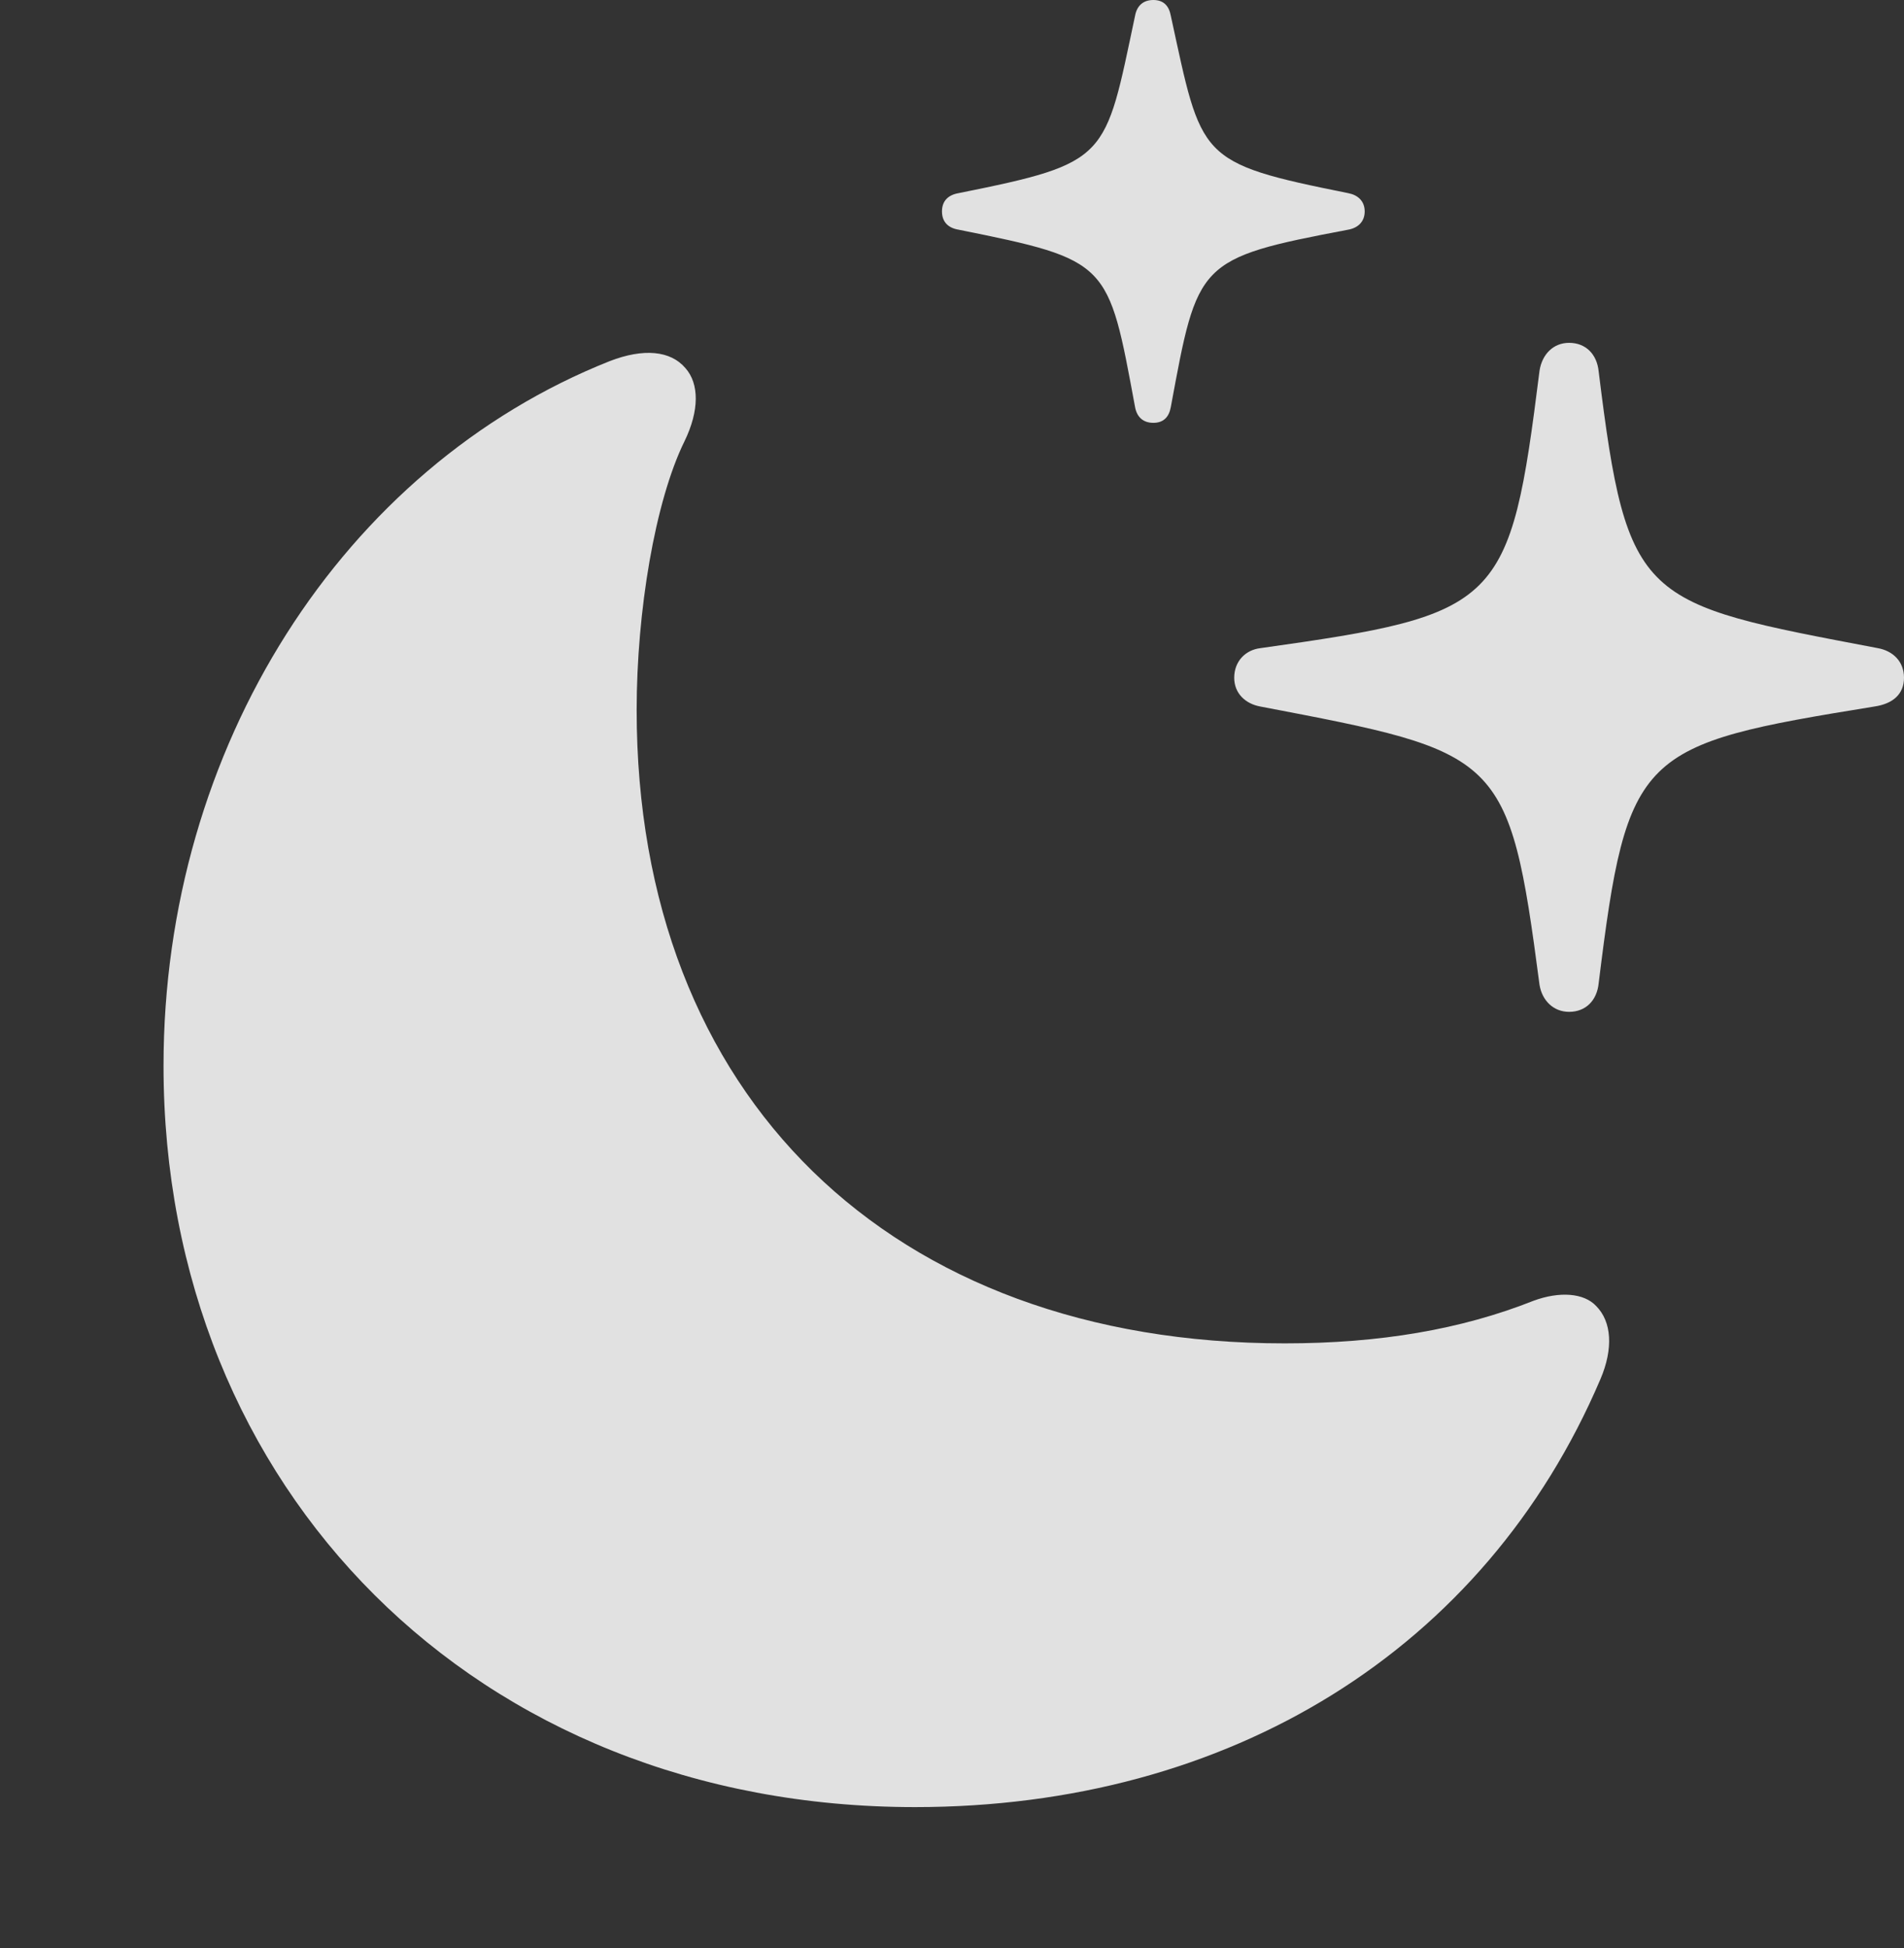 <?xml version="1.0" encoding="UTF-8"?>
<!--Generator: Apple Native CoreSVG 232.5-->
<!DOCTYPE svg
PUBLIC "-//W3C//DTD SVG 1.1//EN"
       "http://www.w3.org/Graphics/SVG/1.1/DTD/svg11.dtd">
<svg version="1.1" xmlns="http://www.w3.org/2000/svg" xmlns:xlink="http://www.w3.org/1999/xlink" width="21.377" height="21.865">
 <rect width="100%" height="100%" fill="#333333" stroke="none"/>
 <g>
  <rect height="21.865" opacity="0" width="21.377" x="0" y="0"/>
  <path d="M17.617 11.357C17.803 11.357 17.93 11.23 17.949 11.035C18.271 8.428 18.398 8.359 21.045 7.93C21.25 7.9 21.377 7.793 21.377 7.607C21.377 7.422 21.25 7.305 21.084 7.275C18.418 6.768 18.271 6.777 17.949 4.17C17.93 3.975 17.803 3.848 17.617 3.848C17.441 3.848 17.314 3.975 17.285 4.16C16.953 6.807 16.855 6.895 14.15 7.275C13.984 7.295 13.857 7.422 13.857 7.607C13.857 7.783 13.984 7.9 14.15 7.93C16.855 8.447 16.943 8.447 17.285 11.055C17.314 11.23 17.441 11.357 17.617 11.357ZM12.949 4.746C13.066 4.746 13.125 4.678 13.145 4.57C13.447 2.939 13.438 2.9 15.137 2.578C15.244 2.559 15.322 2.49 15.322 2.373C15.322 2.256 15.244 2.188 15.137 2.168C13.438 1.826 13.496 1.787 13.145 0.176C13.125 0.068 13.066 0 12.949 0C12.832 0 12.764 0.068 12.744 0.176C12.402 1.787 12.461 1.826 10.762 2.168C10.645 2.188 10.576 2.256 10.576 2.373C10.576 2.49 10.645 2.559 10.762 2.578C12.461 2.92 12.441 2.939 12.744 4.57C12.764 4.678 12.832 4.746 12.949 4.746Z" fill="#ffffff" fill-opacity="0.85"/>
  <path d="M10.273 20.283C13.799 20.283 16.67 18.525 17.969 15.479C18.115 15.137 18.096 14.834 17.92 14.658C17.783 14.512 17.51 14.492 17.217 14.6C16.406 14.922 15.488 15.078 14.424 15.078C10 15.078 7.148 12.305 7.148 7.969C7.148 6.865 7.354 5.625 7.686 4.951C7.852 4.609 7.852 4.307 7.695 4.131C7.529 3.936 7.227 3.906 6.846 4.053C3.848 5.244 1.836 8.389 1.836 11.963C1.836 16.709 5.342 20.283 10.273 20.283Z" fill="#ffffff" fill-opacity="0.85"/>
 </g>
</svg>
